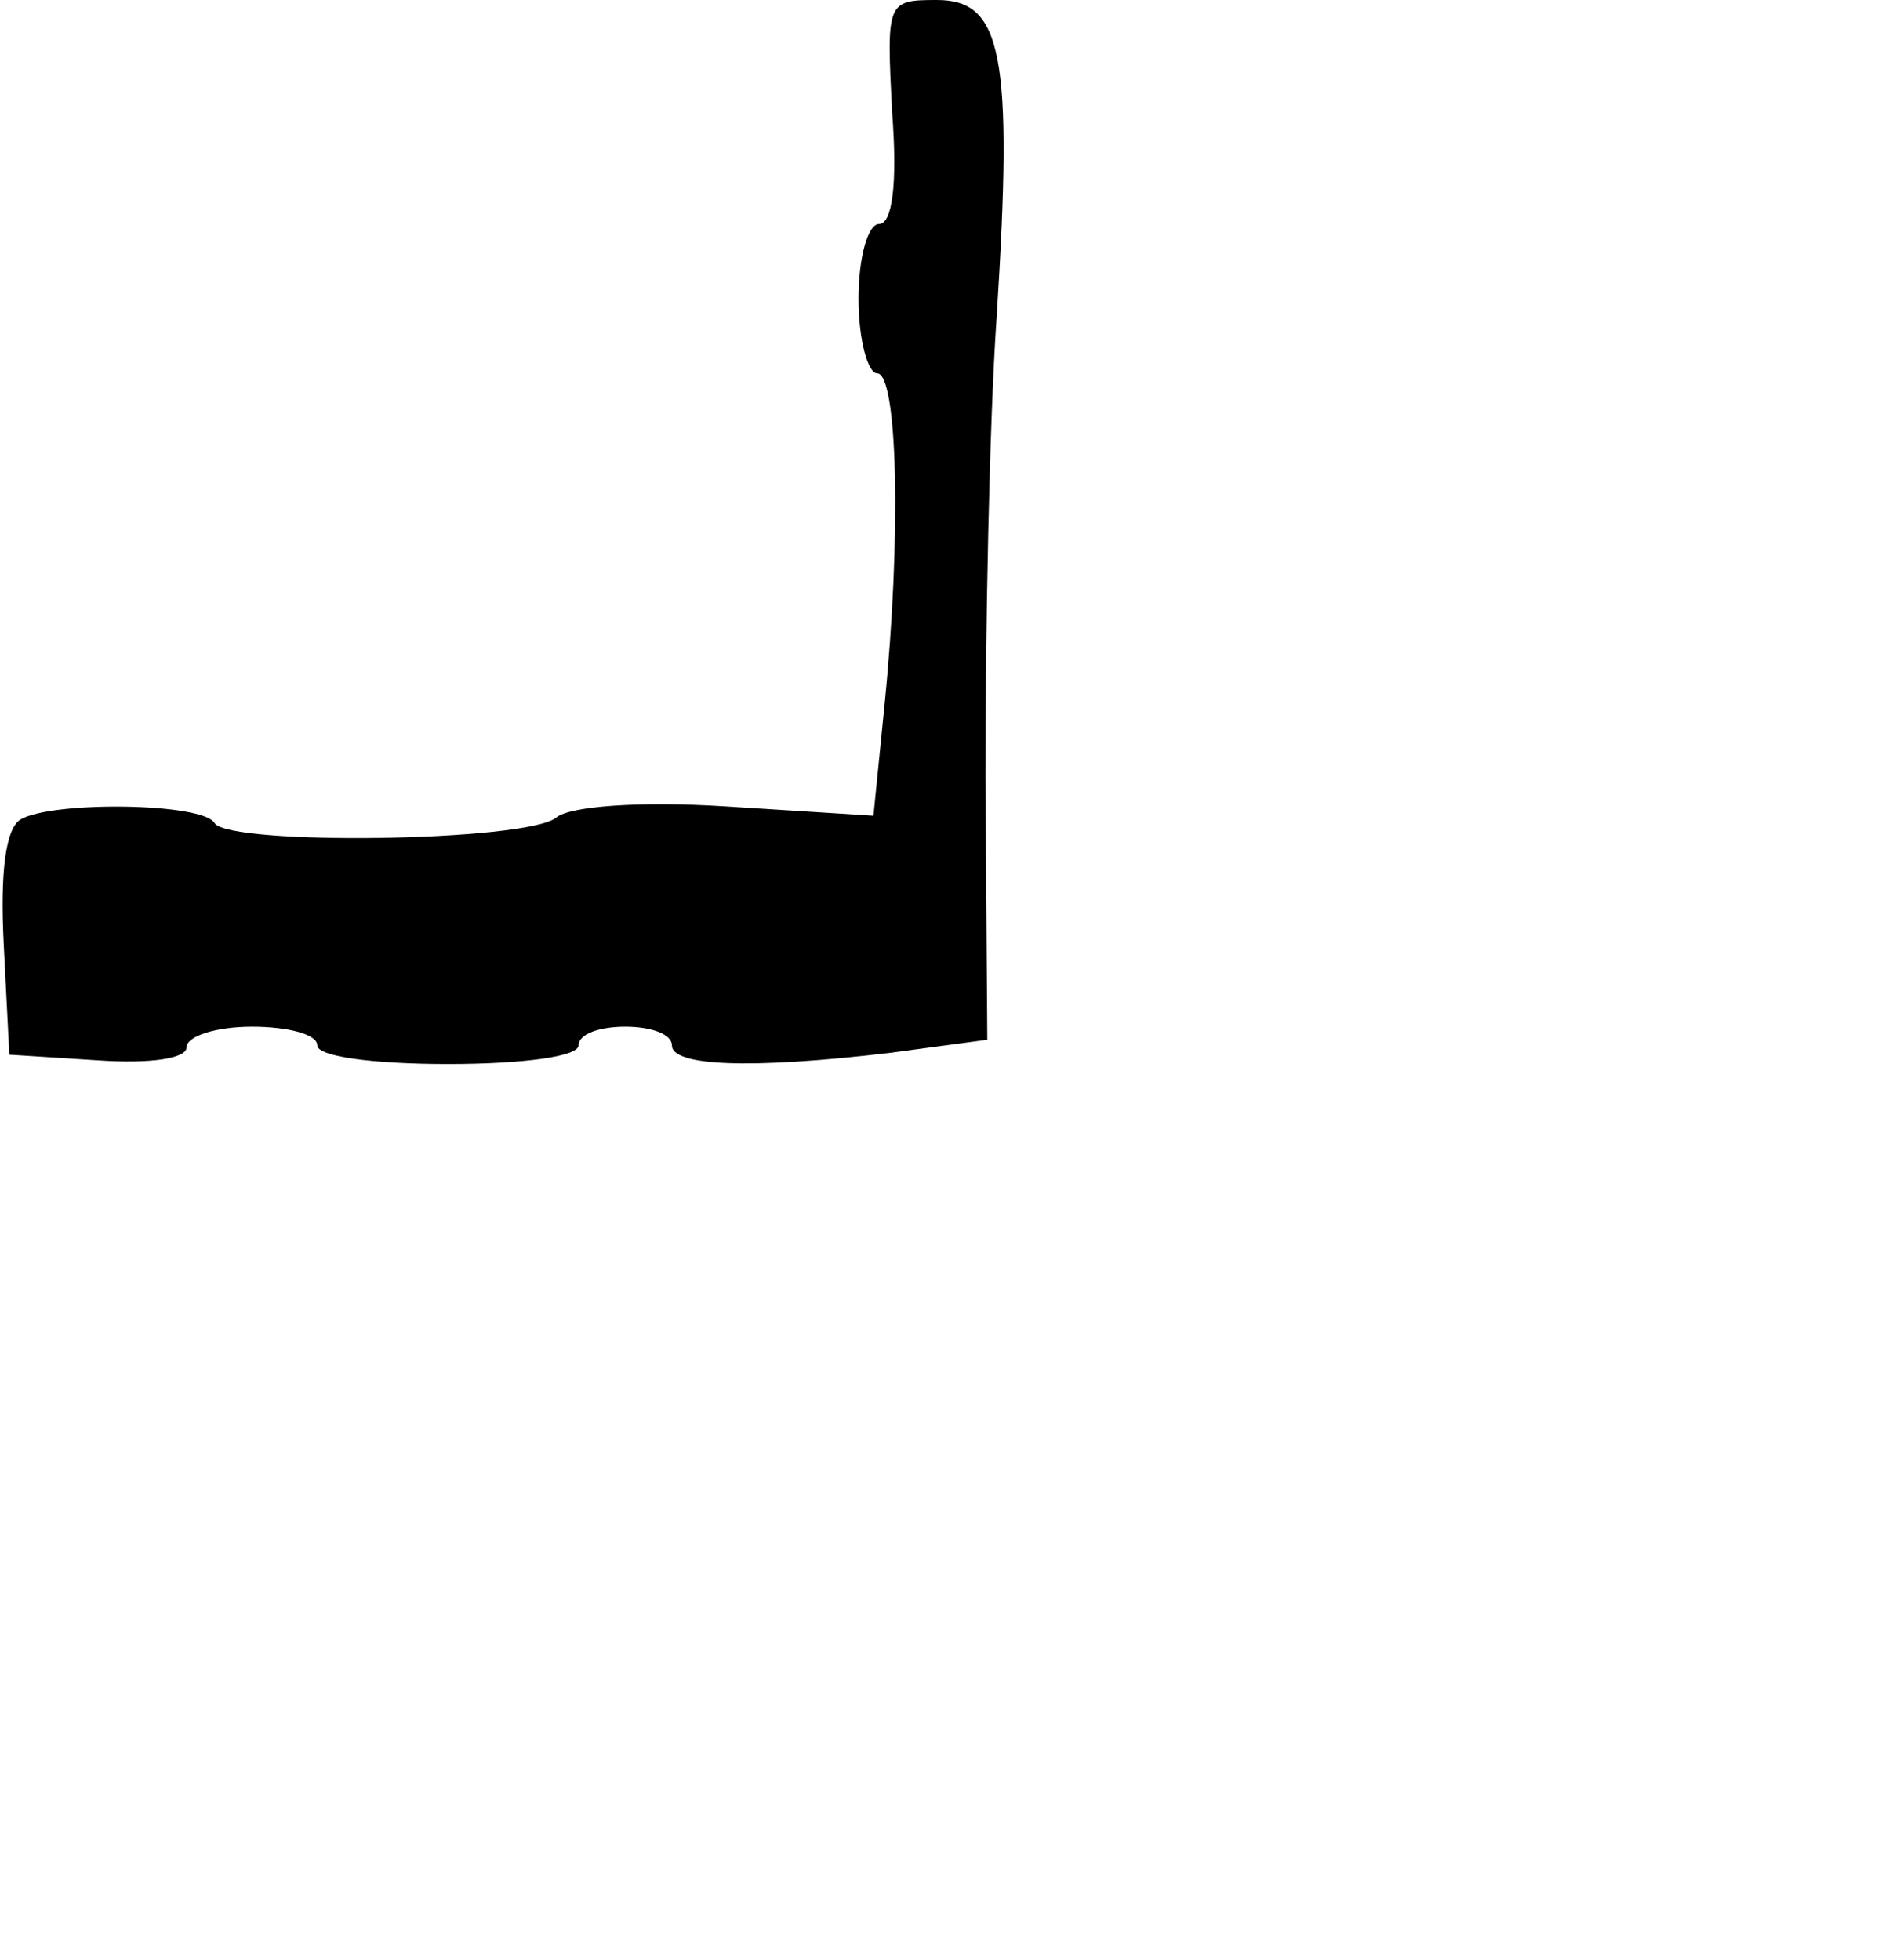 <?xml version="1.0" standalone="no"?>
<!DOCTYPE svg PUBLIC "-//W3C//DTD SVG 20010904//EN"
 "http://www.w3.org/TR/2001/REC-SVG-20010904/DTD/svg10.dtd">
<svg version="1.0" xmlns="http://www.w3.org/2000/svg"
 width="101pt" height="105pt" viewBox="0 0 101 105"
 preserveAspectRatio="xMidYMid meet">
<g transform="translate(0,105) scale(0.1,-0.1)"
fill="#000000" stroke="none">
<path d="M478 990 c3 -39 0 -60 -7 -60 -6 0 -11 -18 -11 -40 0 -22 5 -40 10
-40 11 0 13 -87 4 -177 l-6 -60 -79 5 c-47 3 -84 0 -91 -6 -16 -13 -175 -15
-183 -3 -6 11 -87 12 -104 2 -8 -5 -11 -28 -9 -67 l3 -59 47 -3 c29 -2 48 1
48 7 0 6 16 11 35 11 19 0 35 -4 35 -10 0 -6 30 -10 70 -10 40 0 70 4 70 10 0
6 11 10 25 10 14 0 25 -4 25 -10 0 -11 41 -13 117 -4 l52 7 -1 141 c0 77 2
188 6 246 9 141 3 170 -32 170 -27 0 -27 -1 -24 -60z"/>
</g>
</svg>

